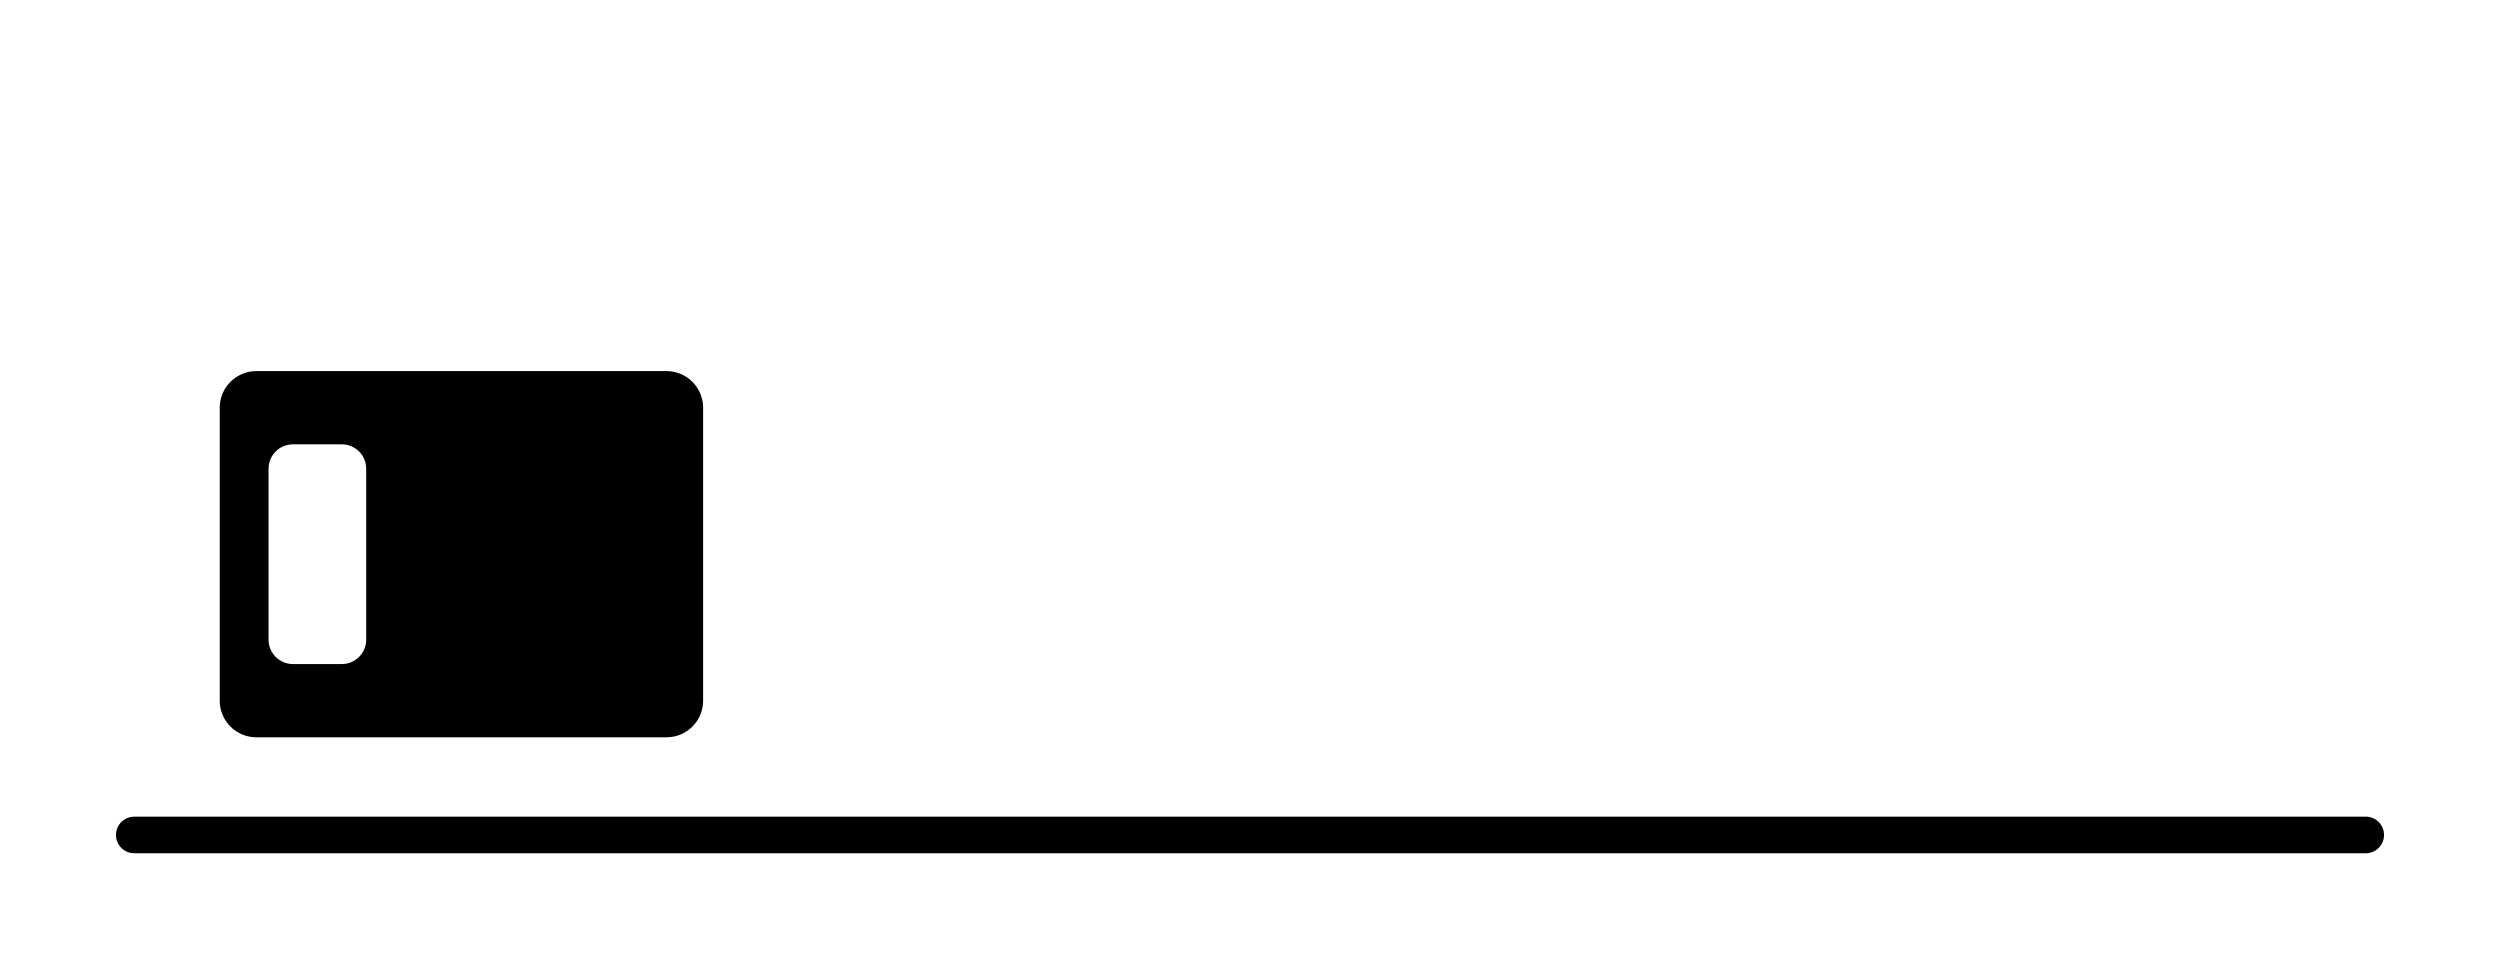 <svg xmlns="http://www.w3.org/2000/svg" width="1024" height="400" viewBox="0 0 1024 400">
  <g fill="none" fill-rule="evenodd">
    <path fill="currentColor" d="M183,0 C191.284,-1.52179594e-15 198,6.716 198,15 L198,135 C198,143.284 191.284,150 183,150 L15,150 C6.716,150 1.01453063e-15,143.284 0,135 L0,15 C-1.01453063e-15,6.716 6.716,1.52179594e-15 15,0 L183,0 Z M50,30 L30,30 C24.477,30 20,34.477 20,40 L20,40 L20,110 C20,115.523 24.477,120 30,120 L30,120 L50,120 C55.523,120 60,115.523 60,110 L60,110 L60,40 C60,34.477 55.523,30 50,30 L50,30 Z" transform="translate(90 152)"/>
    <line x1="55" x2="969" y1="342" y2="342" stroke="currentColor" stroke-linecap="round" stroke-linejoin="round" stroke-width="15"/>
  </g>
</svg>
